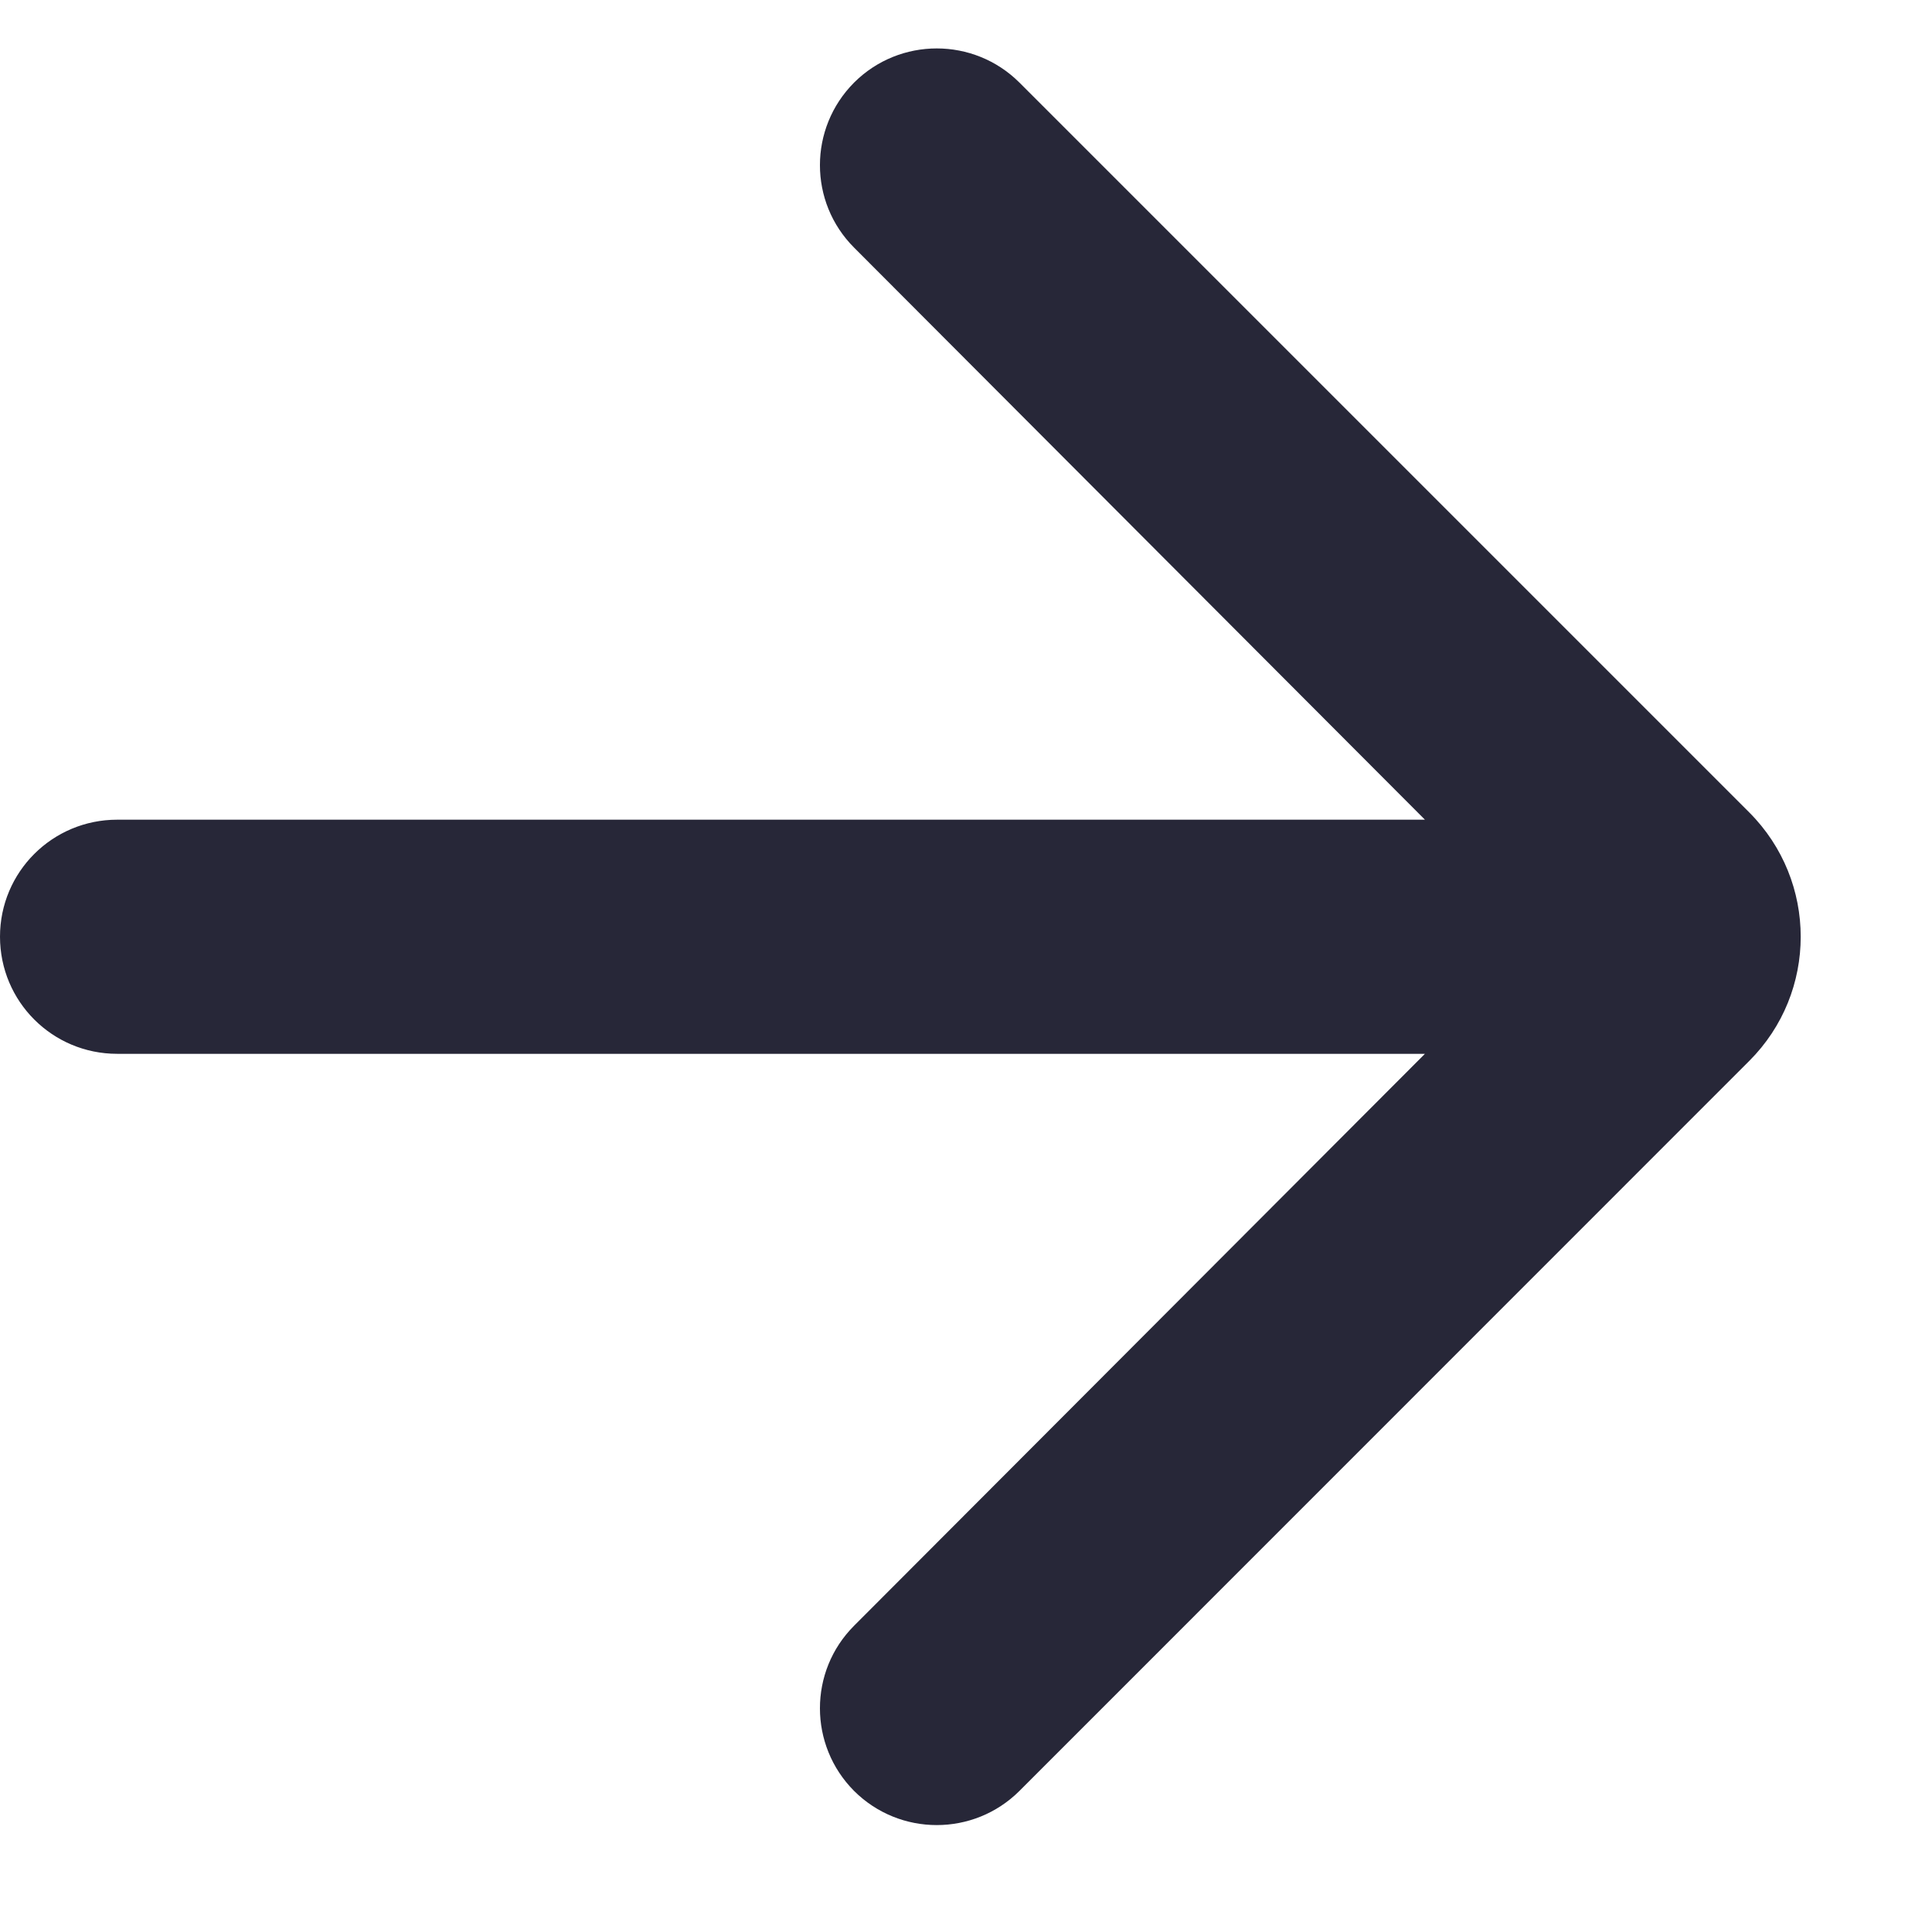 <svg width="11" height="11" viewBox="0 0 11 11" fill="none" xmlns="http://www.w3.org/2000/svg">
<path d="M5.804 0.47C5.544 0.211 5.123 0.211 4.863 0.47C4.604 0.73 4.603 1.15 4.863 1.41L8.113 4.667H0.667C0.298 4.667 0 4.965 0 5.333C0 5.702 0.298 6 0.667 6H8.113L4.863 9.256C4.603 9.516 4.604 9.937 4.863 10.197C5.123 10.456 5.544 10.456 5.804 10.197L9.96 6.04C10.35 5.65 10.35 5.017 9.96 4.626L5.804 0.47Z" fill="#272738"/>
</svg>
